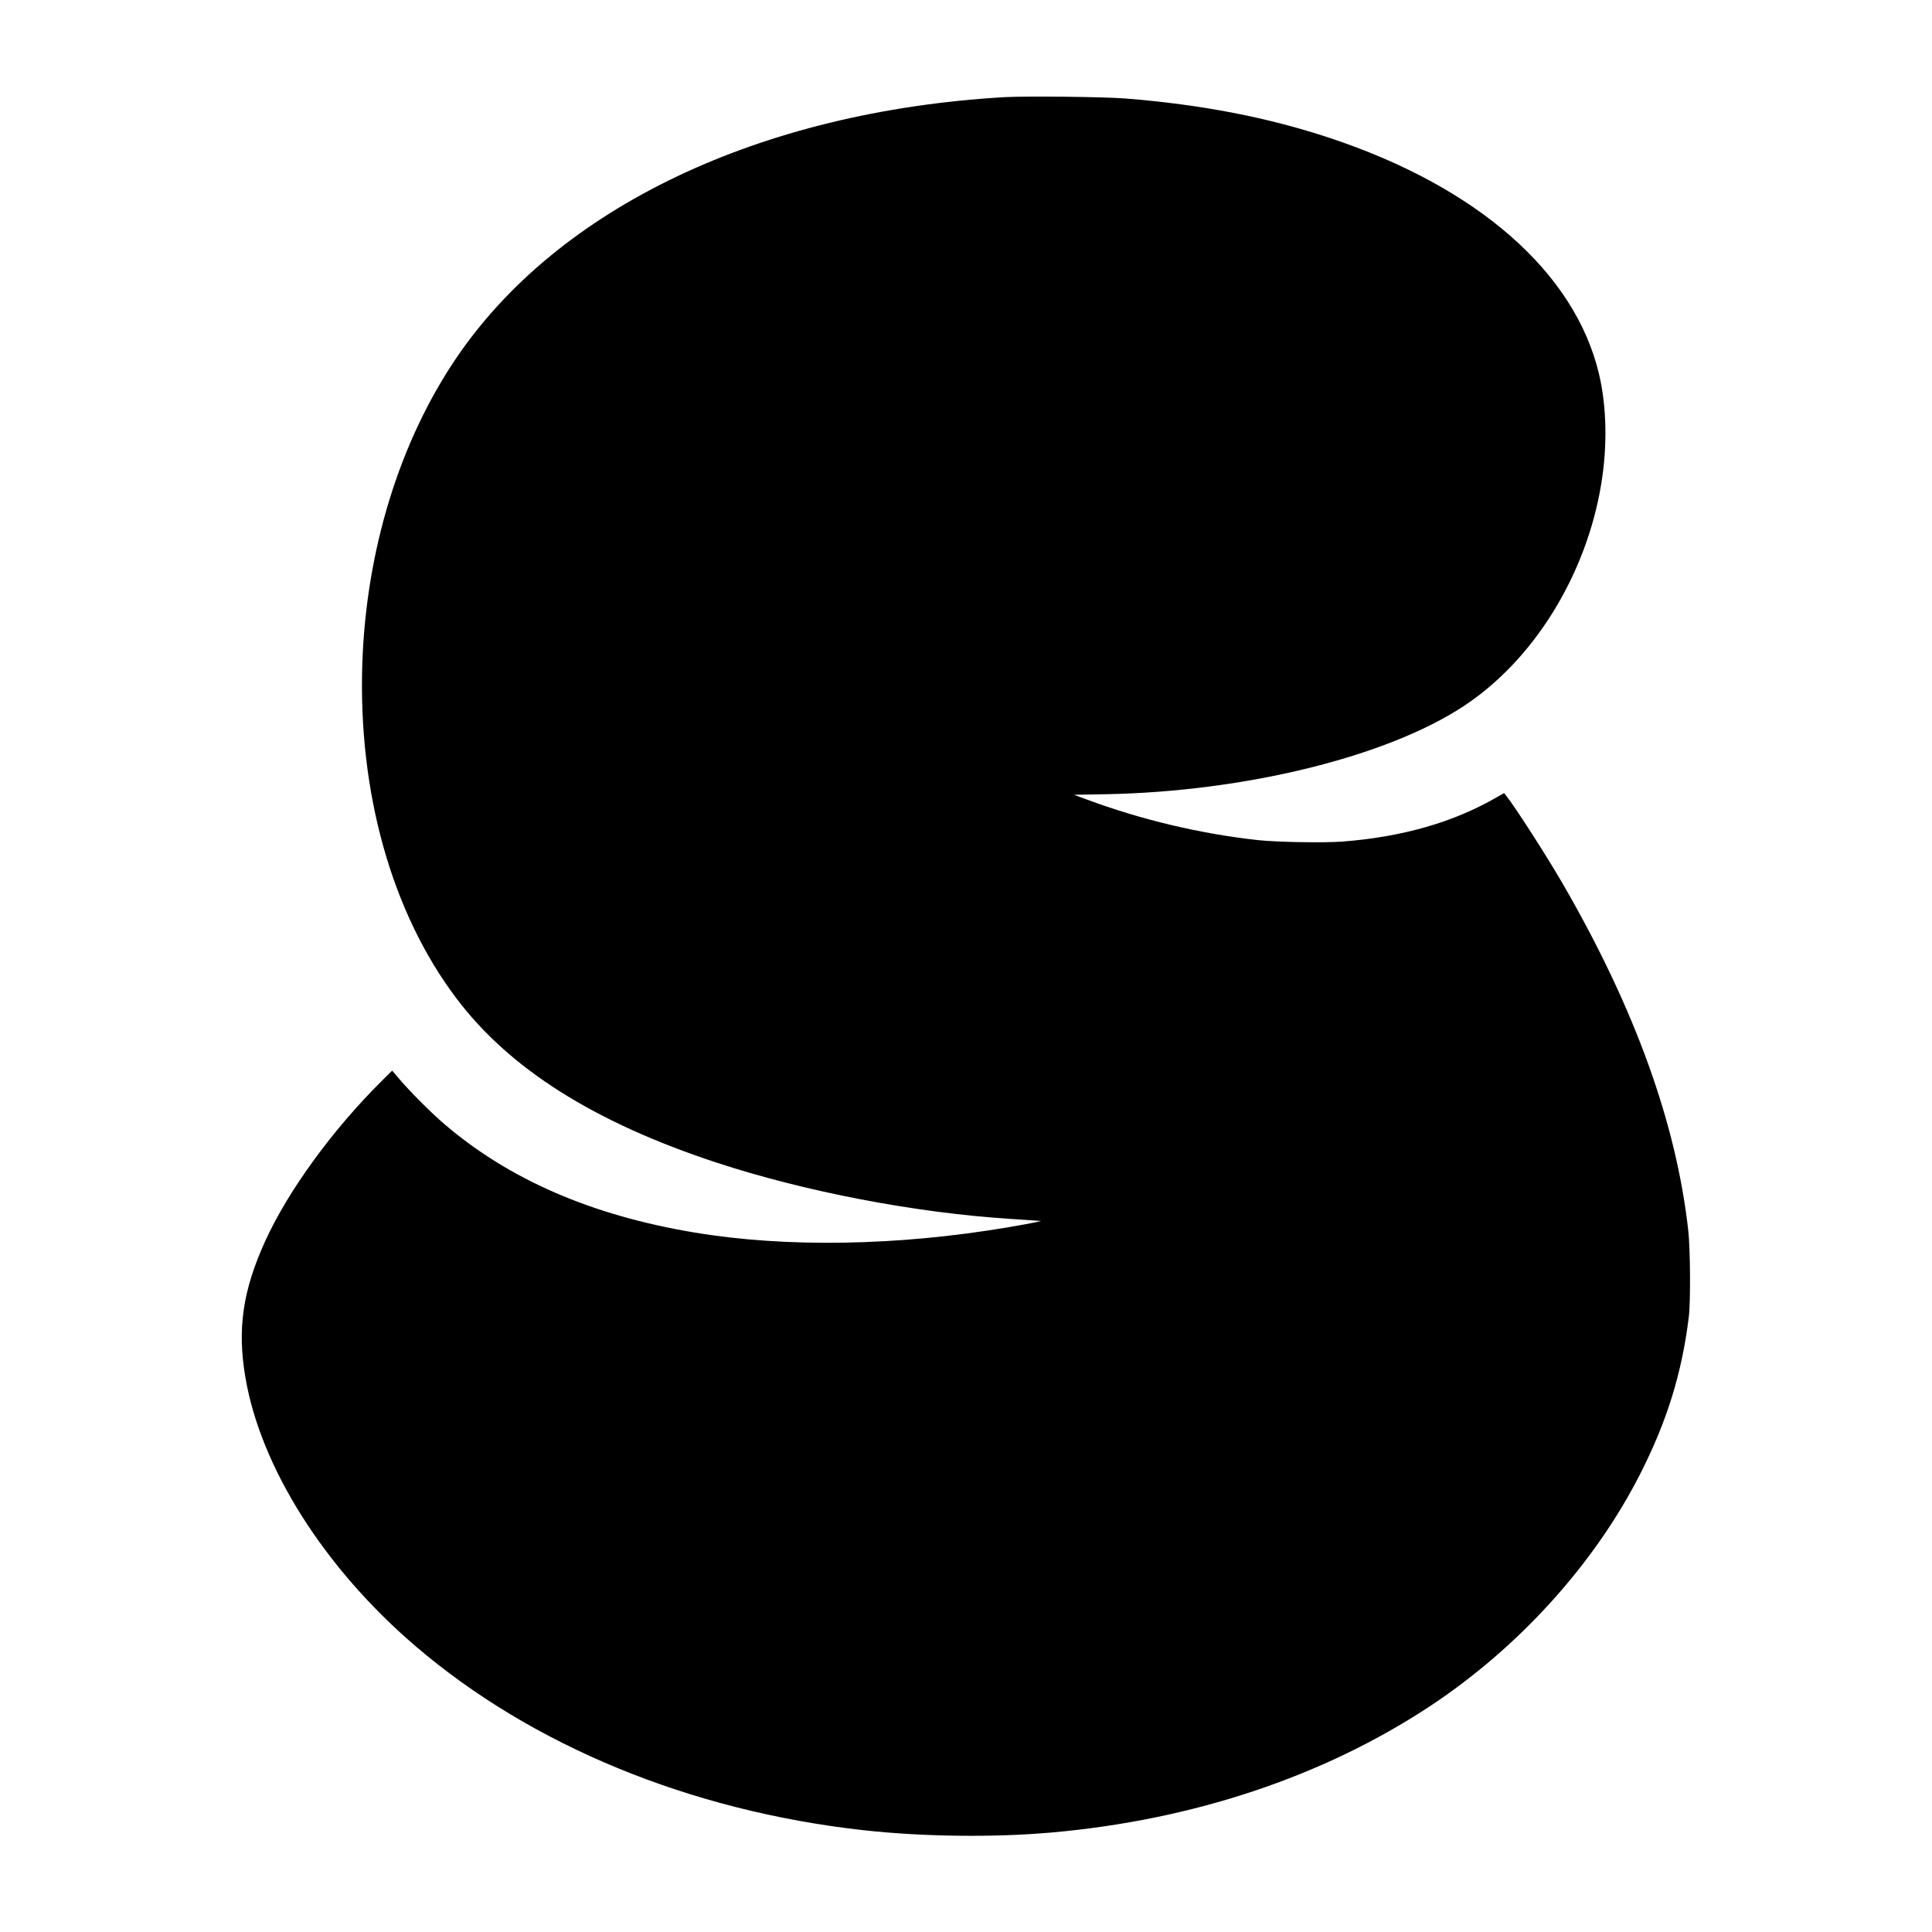 <?xml version="1.0" standalone="no"?>
<!DOCTYPE svg PUBLIC "-//W3C//DTD SVG 20010904//EN"
 "http://www.w3.org/TR/2001/REC-SVG-20010904/DTD/svg10.dtd">
<svg version="1.0" xmlns="http://www.w3.org/2000/svg"
 width="2048pt" height="2048pt" viewBox="0 0 2048 2048"
 preserveAspectRatio="xMidYMid meet">
<g transform="translate(0,2048) scale(0.1,-0.1)"
fill="#000000" stroke="none">
<path d="M10645 19450 c-2595 -152 -4733 -1172 -5814 -2774 -598 -886 -949
-2031 -990 -3224 -47 -1370 312 -2649 998 -3556 563 -747 1462 -1314 2756
-1740 935 -307 2100 -531 3105 -596 91 -6 203 -13 250 -17 l85 -6 -55 -13
c-30 -7 -161 -31 -290 -53 -1172 -199 -2360 -219 -3335 -55 -1084 181 -1959
561 -2644 1148 -135 115 -351 331 -466 464 l-88 103 -104 -103 c-526 -521
-999 -1170 -1243 -1707 -237 -522 -296 -928 -209 -1440 161 -955 837 -2023
1804 -2851 1233 -1055 2909 -1745 4740 -1950 628 -70 1387 -80 2005 -25 1496
133 2868 590 3995 1330 949 624 1757 1515 2244 2475 282 555 440 1064 513
1660 20 159 16 714 -5 910 -126 1141 -566 2358 -1327 3675 -170 294 -511 825
-603 939 l-23 29 -70 -40 c-461 -268 -1005 -425 -1644 -474 -196 -15 -691 -6
-890 15 -615 67 -1246 217 -1828 434 l-127 47 340 6 c1472 28 2968 395 3785
930 745 488 1304 1388 1464 2359 66 402 58 818 -23 1162 -253 1077 -1285 1984
-2850 2504 -659 219 -1359 355 -2171 420 -229 18 -1054 27 -1285 14z"/>
</g>
</svg>

